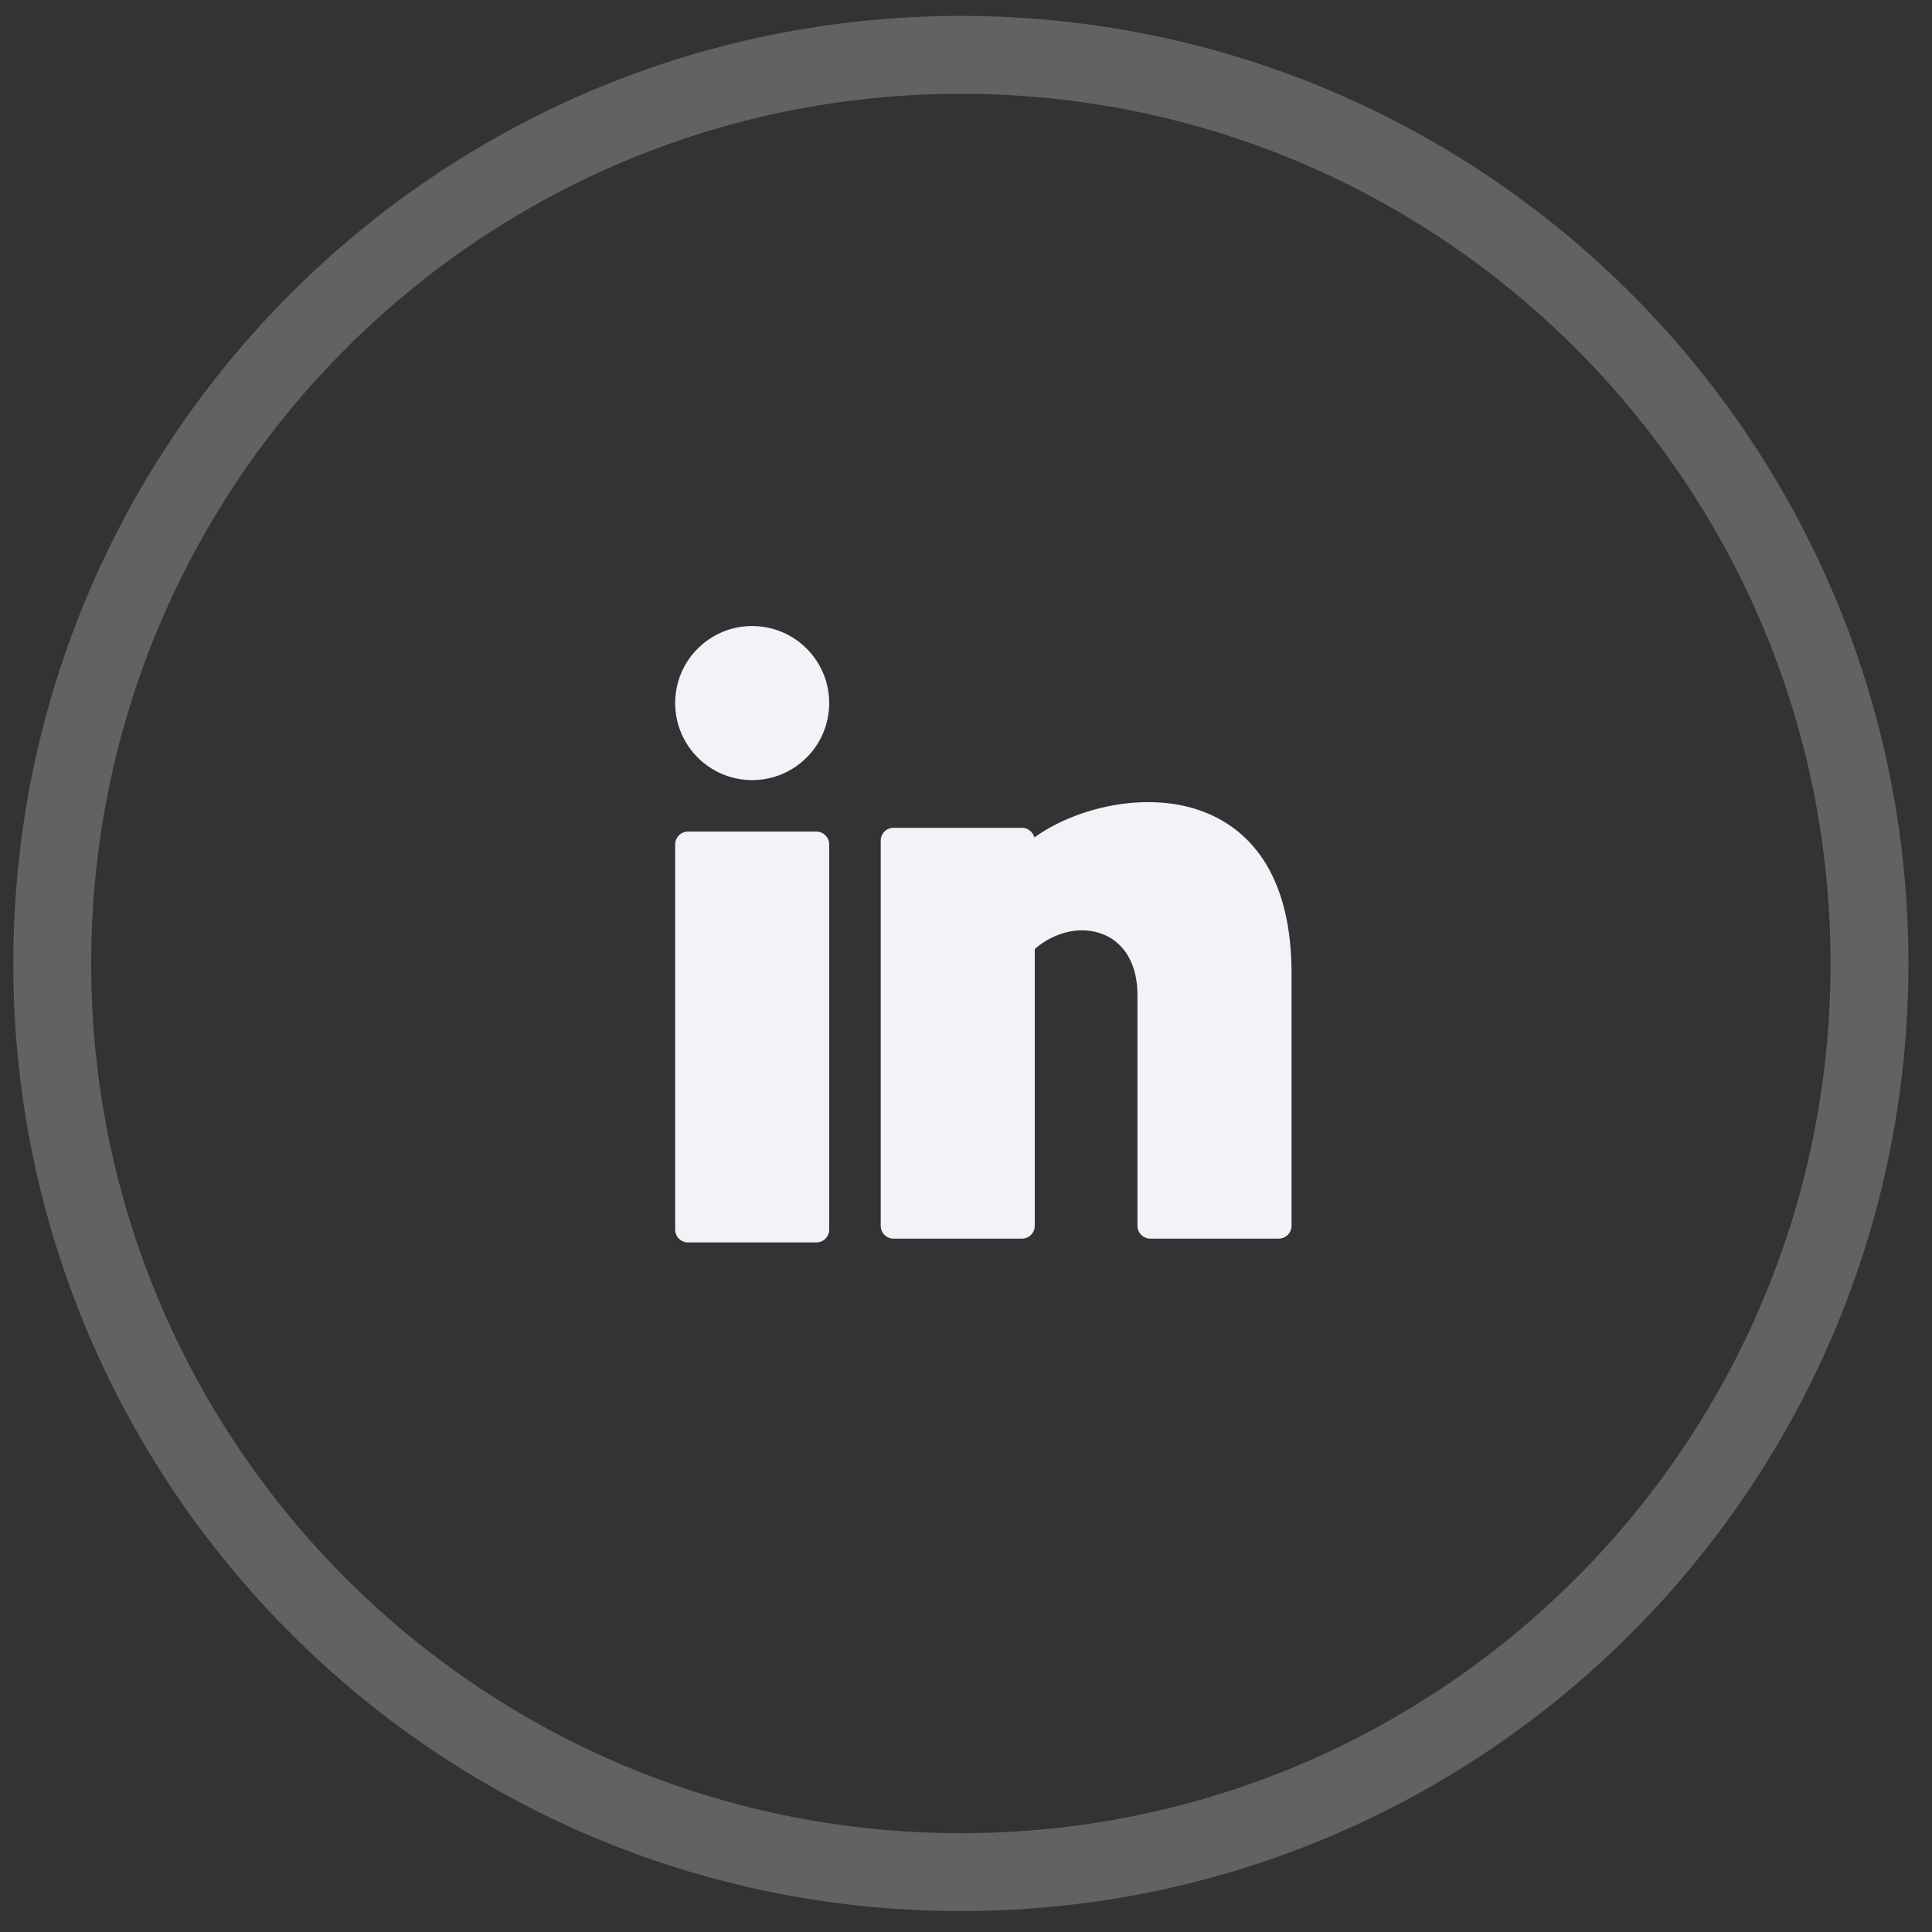 <svg width="63" height="63" viewBox="0 0 63 63" fill="none" xmlns="http://www.w3.org/2000/svg">
<rect x="0" y="0" width="63" height="63" fill="#333333" stroke="none"/>
<path opacity="0.25" fill-rule="evenodd" clip-rule="evenodd" d="M31.332 61.048C47.696 61.048 60.962 47.782 60.962 31.418C60.962 15.055 47.696 1.789 31.332 1.789C14.969 1.789 1.703 15.055 1.703 31.418C1.703 47.782 14.969 61.048 31.332 61.048Z" stroke="#F2F2F8" stroke-width="2.54"/>
<path d="M24.527 25.438C25.915 25.438 27.039 24.313 27.039 22.926C27.039 21.539 25.915 20.414 24.527 20.414C23.14 20.414 22.016 21.539 22.016 22.926C22.016 24.313 23.14 25.438 24.527 25.438Z" fill="#F2F2F8"/>
<path d="M26.621 27.117H22.434C22.203 27.117 22.016 27.305 22.016 27.536V40.095C22.016 40.326 22.203 40.514 22.434 40.514H26.621C26.852 40.514 27.039 40.326 27.039 40.095V27.536C27.039 27.305 26.852 27.117 26.621 27.117Z" fill="#F2F2F8"/>
<path d="M39.098 26.417C37.309 25.804 35.071 26.342 33.729 27.308C33.683 27.128 33.519 26.994 33.324 26.994H29.137C28.906 26.994 28.719 27.181 28.719 27.412V39.971C28.719 40.202 28.906 40.39 29.137 40.39H33.324C33.555 40.39 33.742 40.202 33.742 39.971V30.945C34.419 30.363 35.291 30.177 36.004 30.48C36.695 30.772 37.091 31.485 37.091 32.436V39.971C37.091 40.202 37.279 40.39 37.51 40.39H41.696C41.928 40.39 42.115 40.202 42.115 39.971V31.593C42.067 28.152 40.449 26.879 39.098 26.417Z" fill="#F2F2F8"/>
</svg>
